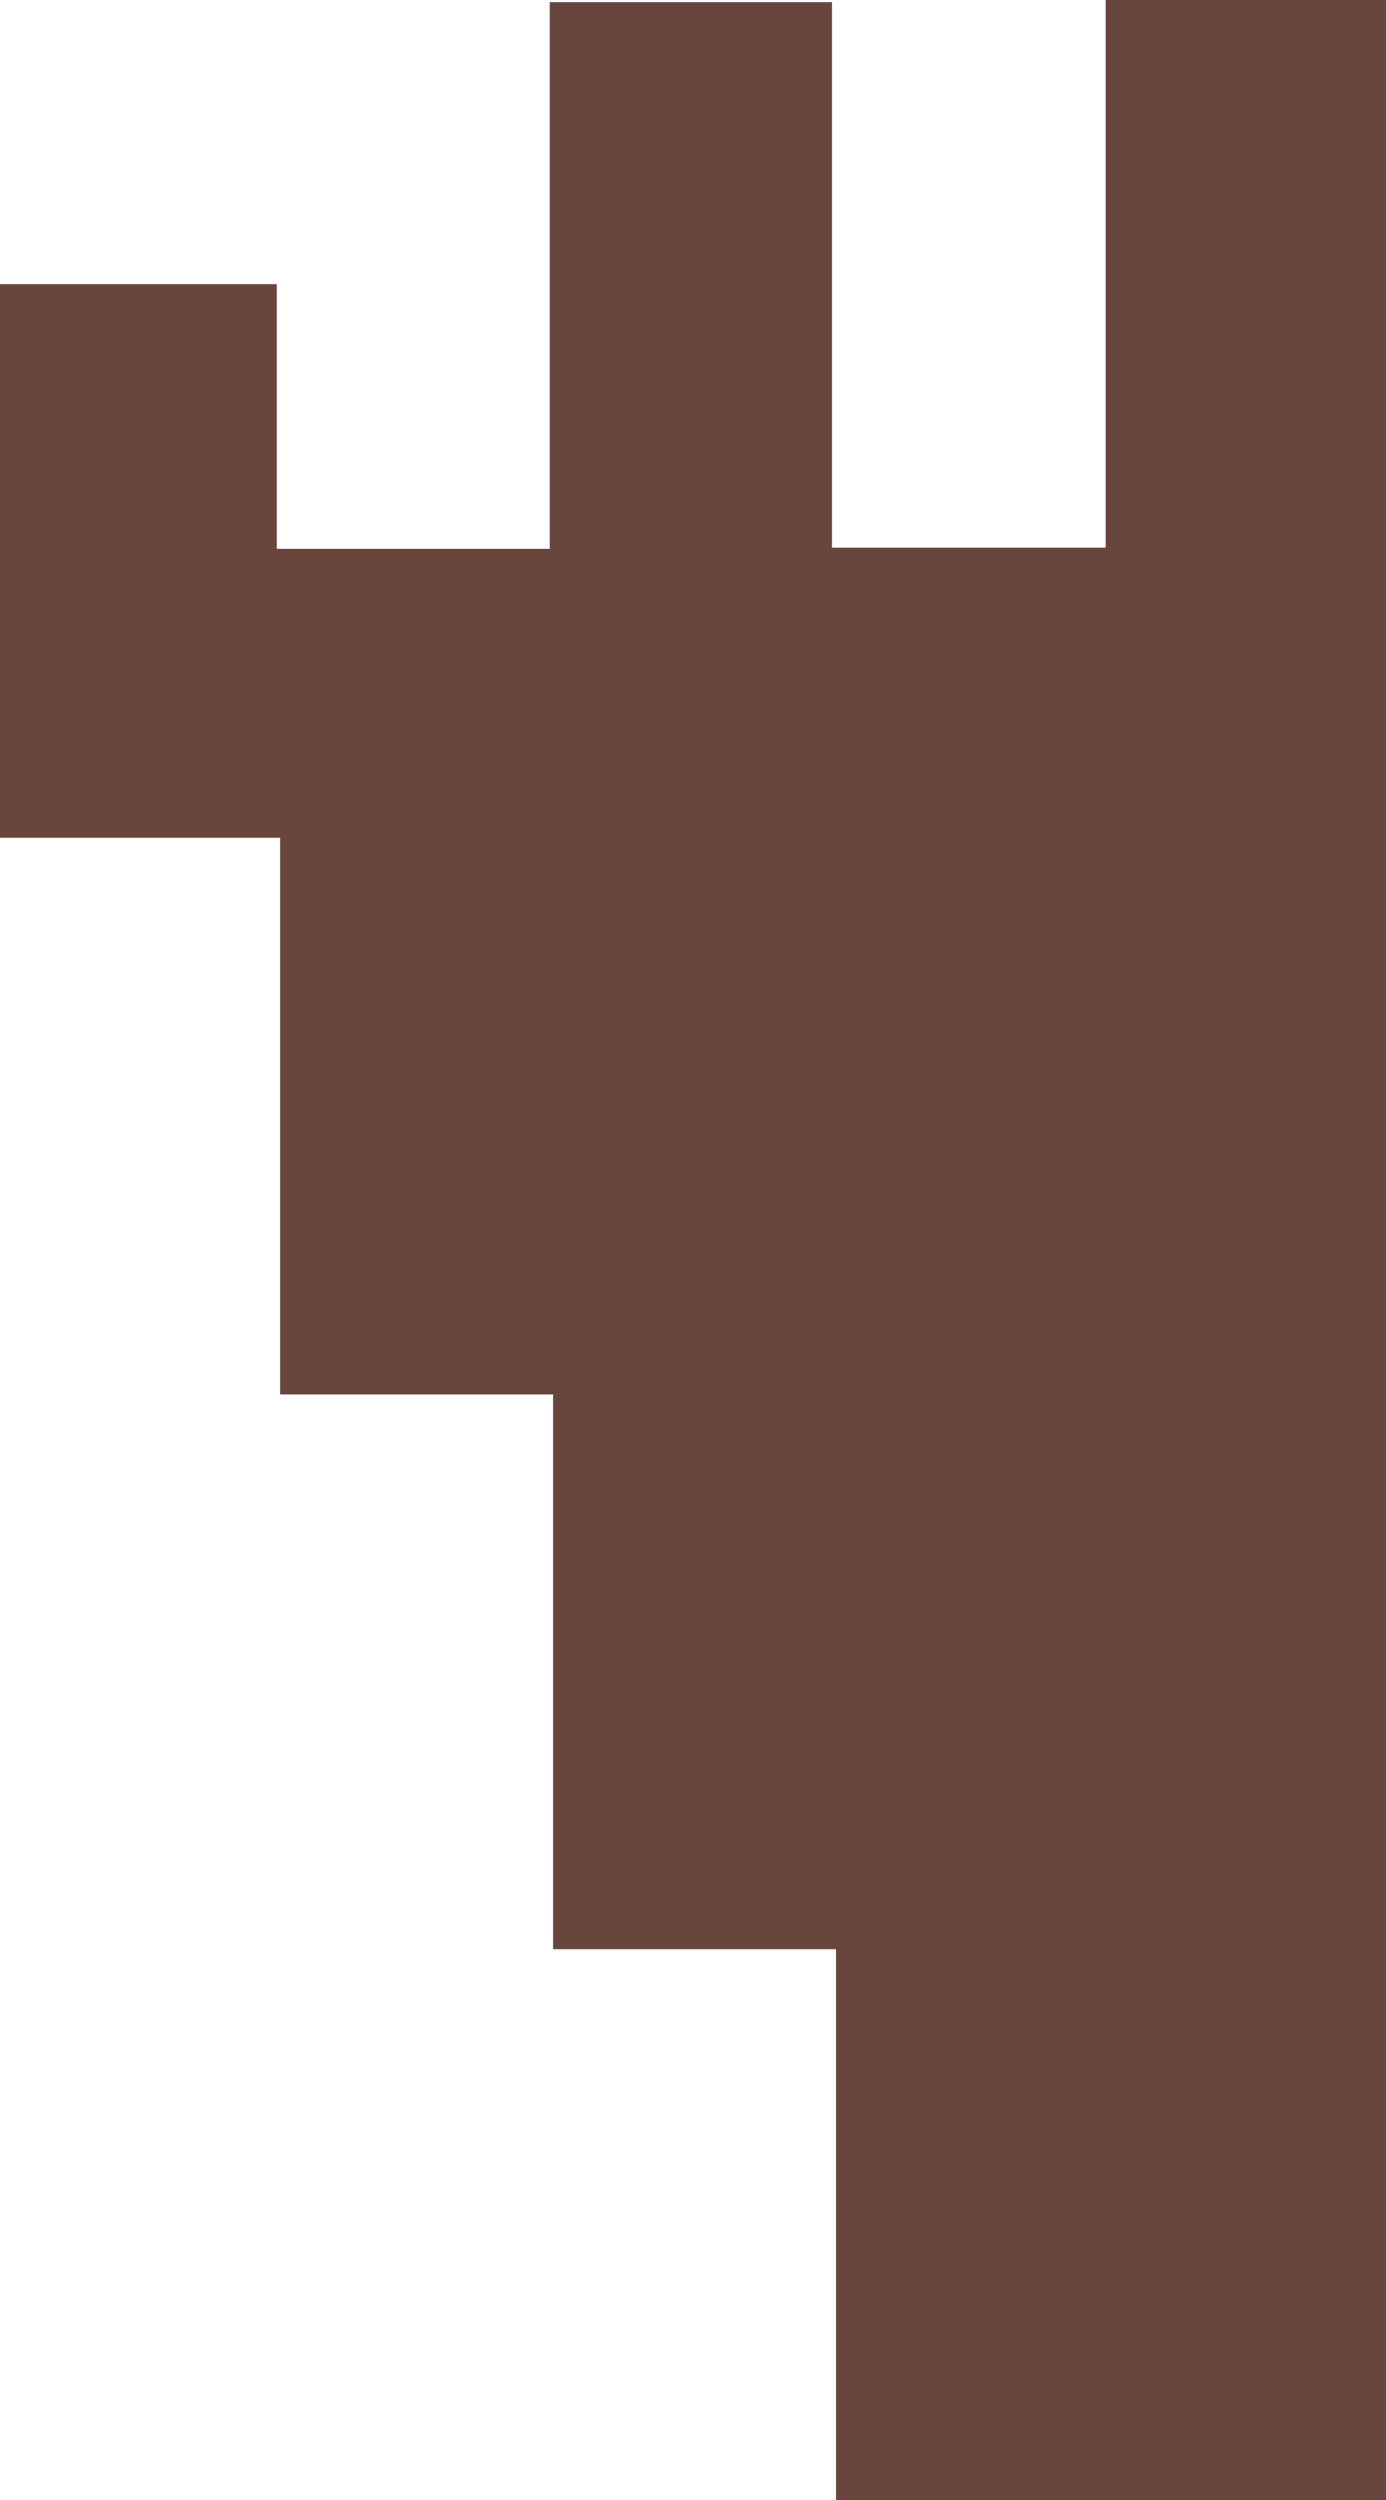<svg id="Layer_1" data-name="Layer 1" xmlns="http://www.w3.org/2000/svg" viewBox="0 0 58.44 105.41"><path d="M73.36,109.32H50.17V86.09H38.24V62.7H26.73V39.23H14.92V15.89H26.59V27.05H38.1V4H50V27H61.54V3.91H73.36Z" transform="translate(-14.92 -3.91)" fill="#68463d"/></svg>